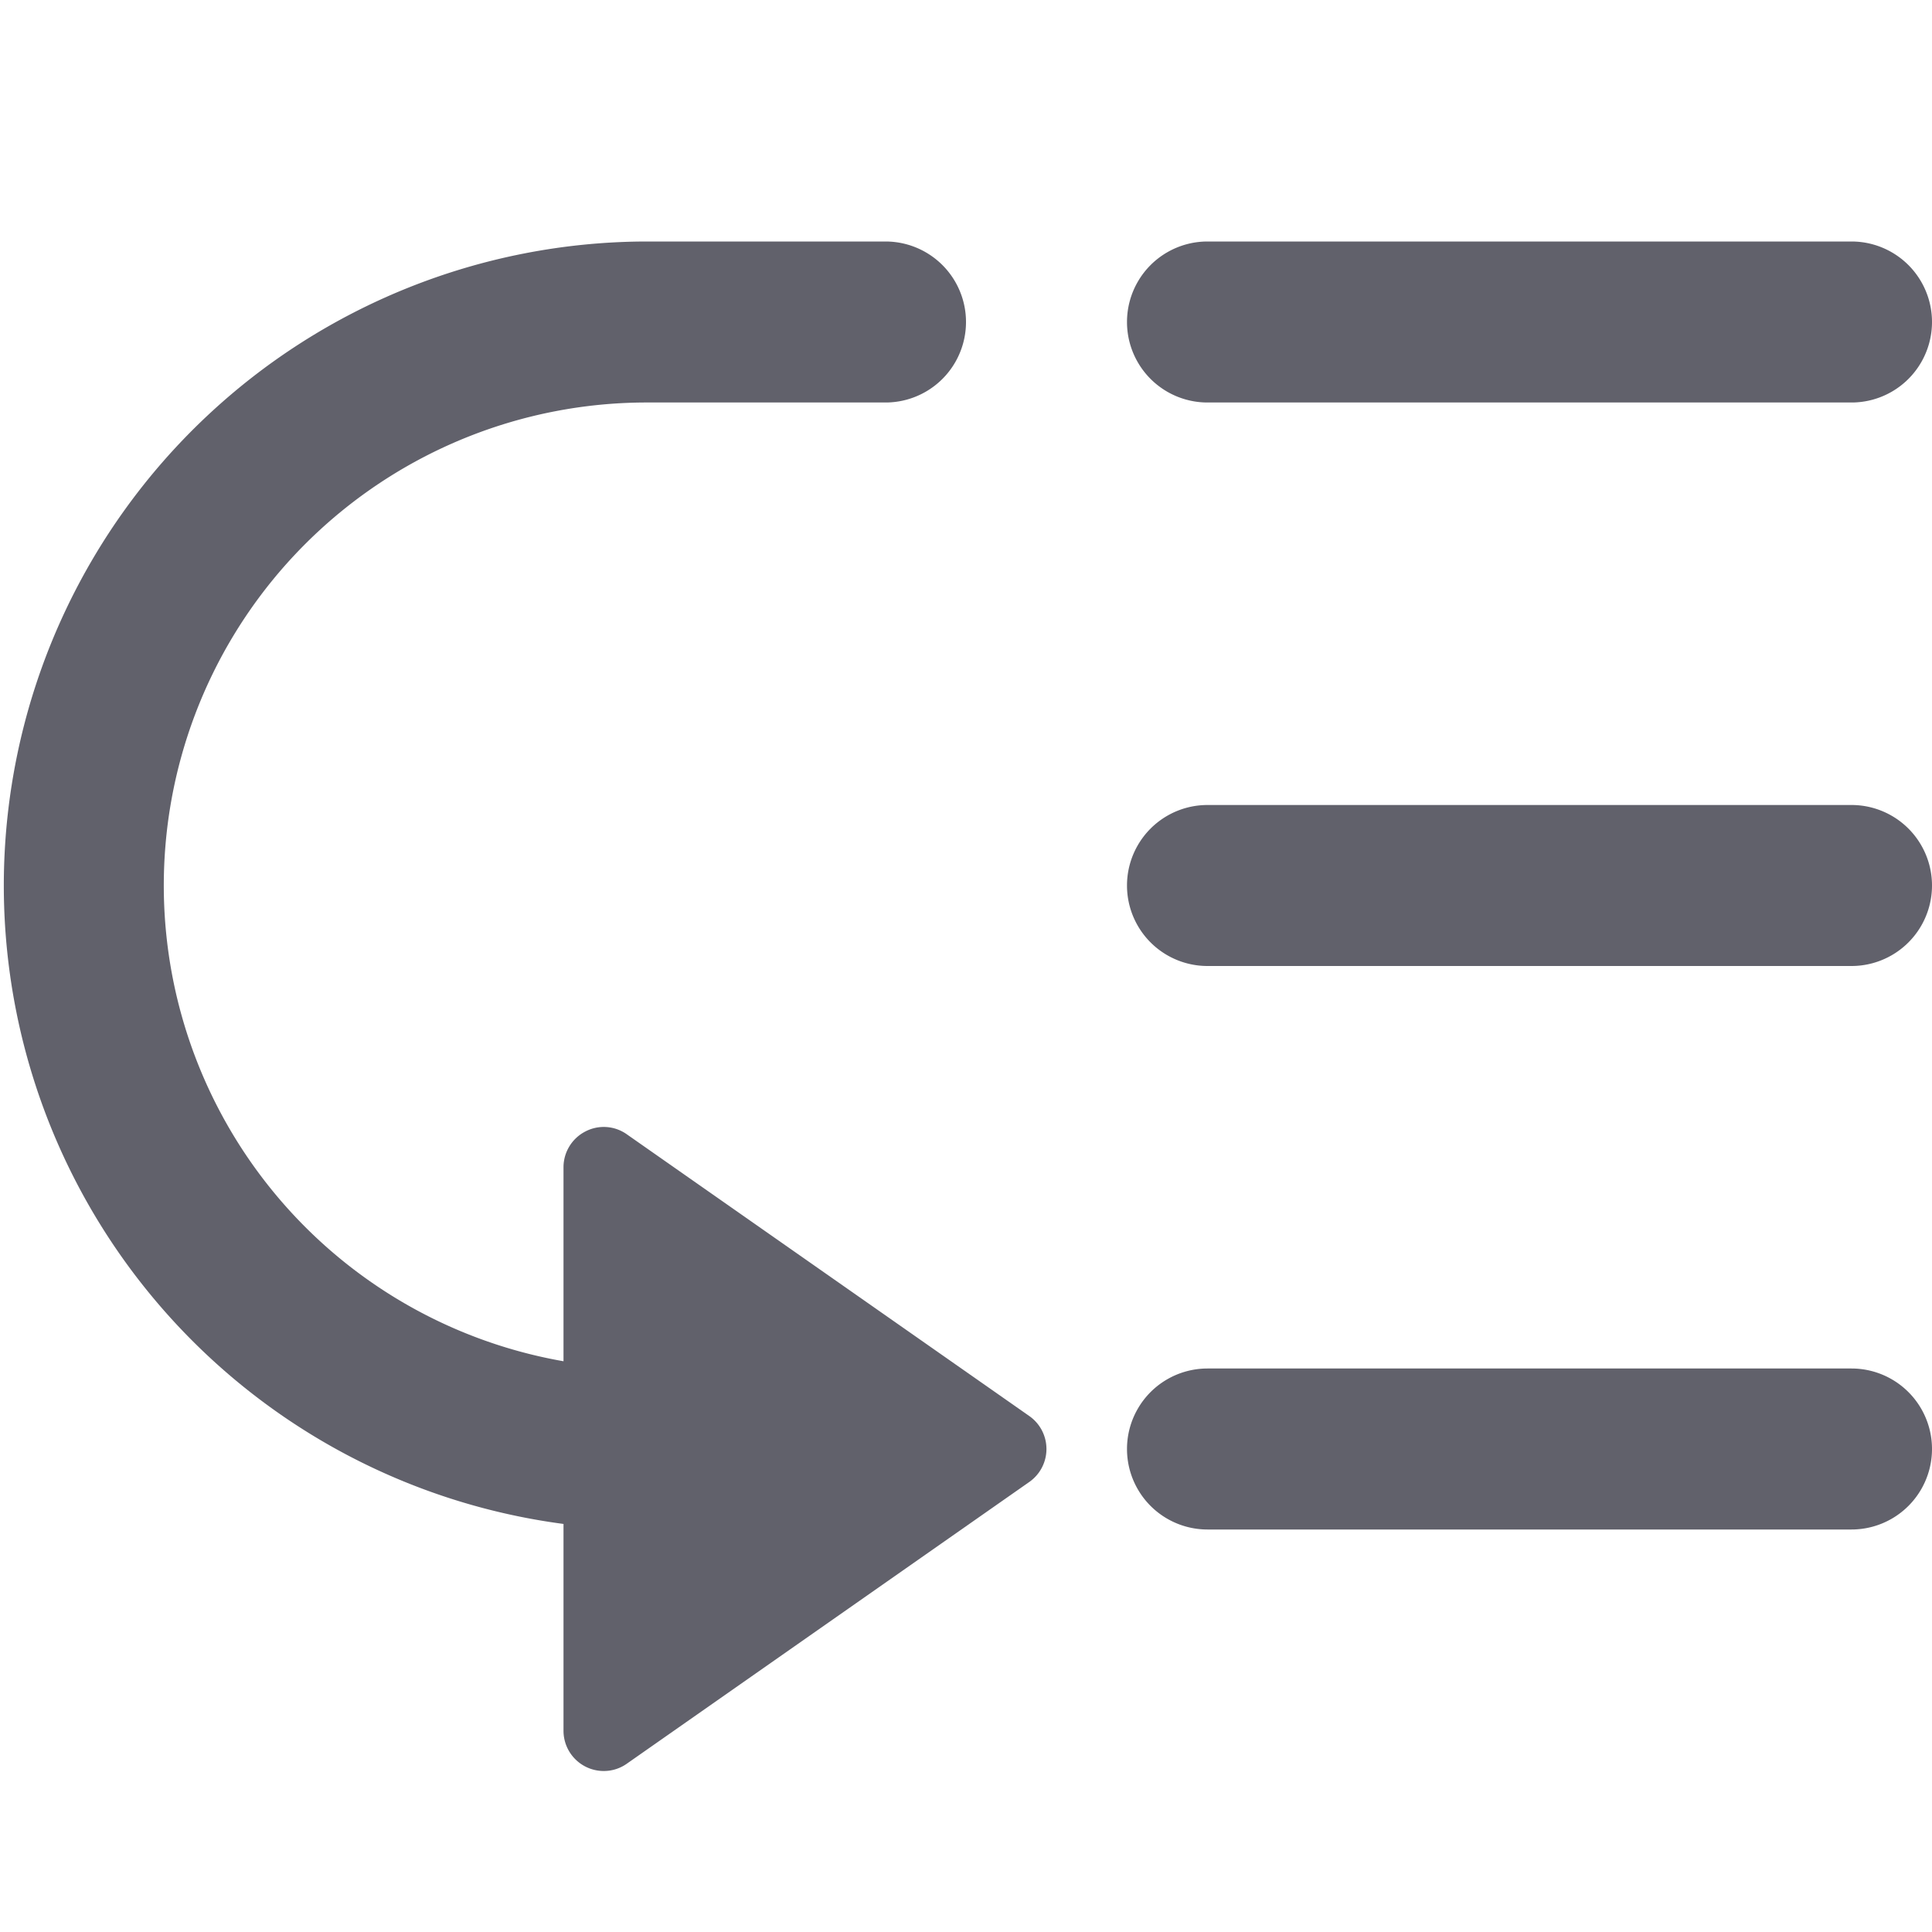 <svg xmlns="http://www.w3.org/2000/svg" height="24" width="24" viewBox="0 0 24 24"><g fill="#61616b" class="nc-icon-wrapper"><path data-color="color-2" d="M7.787,14.091a.494.494,0,0,0-.518-.034A.5.5,0,0,0,7,14.5v2.41A6,6,0,0,1,8,5h3a1,1,0,0,0,0-2H8A8,8,0,0,0,7,18.931V21.5a.5.5,0,0,0,.5.5.494.494,0,0,0,.287-.091l5-3.5a.5.5,0,0,0,0-.818Z" fill="#61616b"></path><path d="M23,3H15a1,1,0,0,0,0,2h8a1,1,0,0,0,0-2Z" fill="#61616b"></path><path d="M23,10H15a1,1,0,0,0,0,2h8a1,1,0,0,0,0-2Z" fill="#61616b"></path><path d="M23,17H15a1,1,0,0,0,0,2h8a1,1,0,0,0,0-2Z" fill="#61616b"></path></g></svg>
